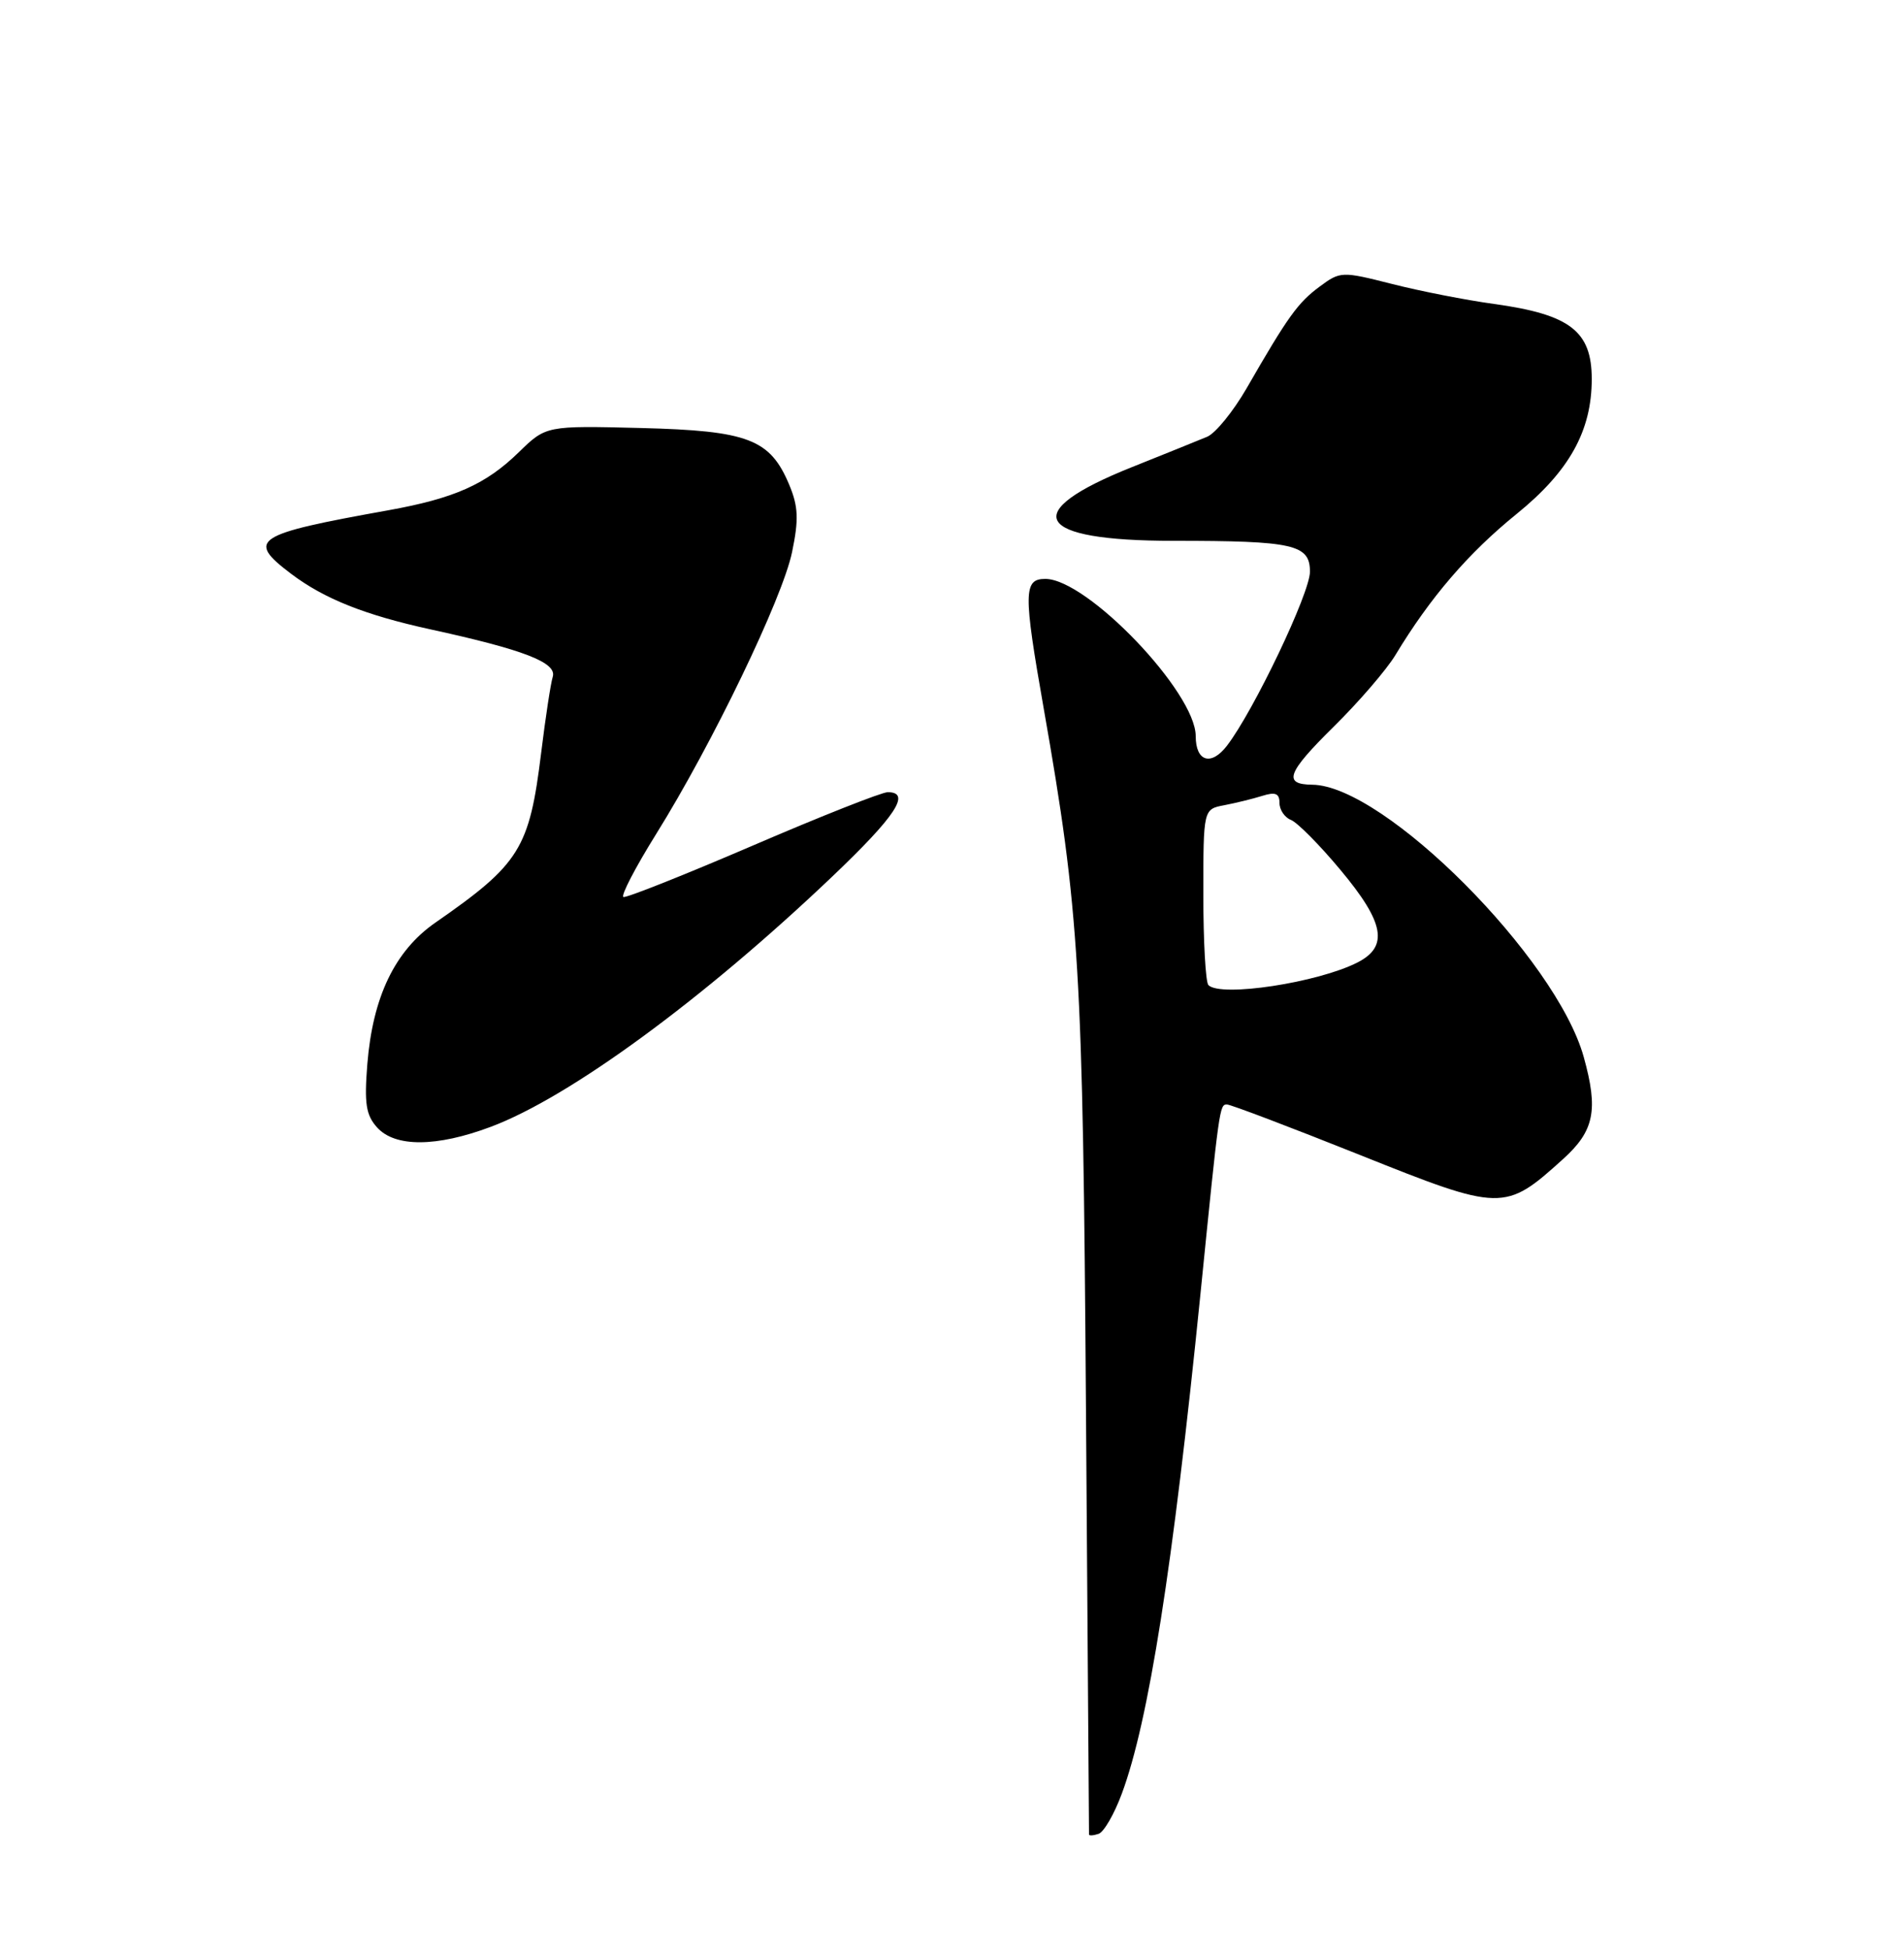 <?xml version="1.0" encoding="UTF-8" standalone="no"?>
<!DOCTYPE svg PUBLIC "-//W3C//DTD SVG 1.1//EN" "http://www.w3.org/Graphics/SVG/1.1/DTD/svg11.dtd" >
<svg xmlns="http://www.w3.org/2000/svg" xmlns:xlink="http://www.w3.org/1999/xlink" version="1.1" viewBox="0 0 250 256">
 <g >
 <path fill="currentColor"
d=" M 147.30 235.47 C 150.82 226.00 154.00 205.78 157.61 170.00 C 160.10 145.22 160.13 145.00 161.10 145.00 C 161.59 145.00 169.43 147.98 178.52 151.61 C 197.18 159.08 197.58 159.09 205.24 152.16 C 209.33 148.47 209.89 145.73 207.95 138.77 C 204.34 125.77 181.76 103.12 172.31 103.02 C 168.42 102.98 168.98 101.46 175.10 95.42 C 178.41 92.16 182.06 87.92 183.22 86.00 C 187.77 78.46 192.78 72.62 199.14 67.47 C 206.05 61.87 209.00 56.57 209.00 49.76 C 209.00 43.47 206.15 41.28 196.15 39.90 C 192.49 39.40 186.47 38.22 182.78 37.28 C 176.19 35.61 175.99 35.61 173.28 37.62 C 170.42 39.73 169.12 41.53 163.67 51.00 C 161.92 54.02 159.60 56.88 158.50 57.34 C 157.40 57.80 152.94 59.60 148.59 61.34 C 133.67 67.30 135.76 71.00 154.07 71.00 C 169.88 71.00 172.00 71.48 172.00 75.06 C 172.00 77.86 164.63 93.30 161.11 97.89 C 159.03 100.61 157.00 99.99 157.00 96.64 C 157.00 90.89 142.75 76.00 137.25 76.00 C 134.39 76.00 134.36 77.77 137.04 93.00 C 141.75 119.82 142.19 127.08 142.59 185.00 C 142.80 215.53 142.98 240.65 142.99 240.83 C 142.99 241.02 143.56 240.98 144.25 240.75 C 144.94 240.52 146.31 238.15 147.30 235.47 Z  M 64.42 147.94 C 74.75 144.08 92.31 131.22 109.21 115.14 C 117.62 107.14 119.69 104.00 116.56 104.00 C 115.78 104.00 107.80 107.15 98.84 111.01 C 89.88 114.86 82.24 117.90 81.86 117.76 C 81.48 117.62 83.41 113.90 86.15 109.50 C 93.51 97.70 102.75 78.54 104.00 72.48 C 104.89 68.20 104.82 66.51 103.64 63.67 C 101.12 57.64 98.27 56.55 84.15 56.19 C 71.70 55.88 71.70 55.88 68.10 59.39 C 63.78 63.60 59.65 65.43 50.99 66.99 C 33.32 70.16 32.28 70.84 38.25 75.35 C 42.57 78.61 47.92 80.74 56.46 82.61 C 68.76 85.29 73.14 86.98 72.58 88.84 C 72.30 89.75 71.62 94.24 71.06 98.80 C 69.51 111.42 68.28 113.41 57.16 121.13 C 51.85 124.82 48.94 130.87 48.23 139.71 C 47.82 144.87 48.05 146.40 49.52 148.02 C 51.88 150.63 57.32 150.60 64.42 147.94 Z  M 158.67 129.33 C 158.30 128.97 158.00 123.62 158.00 117.45 C 158.00 106.23 158.00 106.23 160.75 105.71 C 162.26 105.42 164.51 104.87 165.75 104.48 C 167.46 103.94 168.00 104.16 168.00 105.41 C 168.00 106.32 168.68 107.32 169.50 107.64 C 170.33 107.96 173.26 110.91 176.00 114.20 C 181.78 121.11 182.36 124.25 178.25 126.35 C 173.04 129.01 160.29 130.95 158.67 129.33 Z "/>
</g>
</svg>